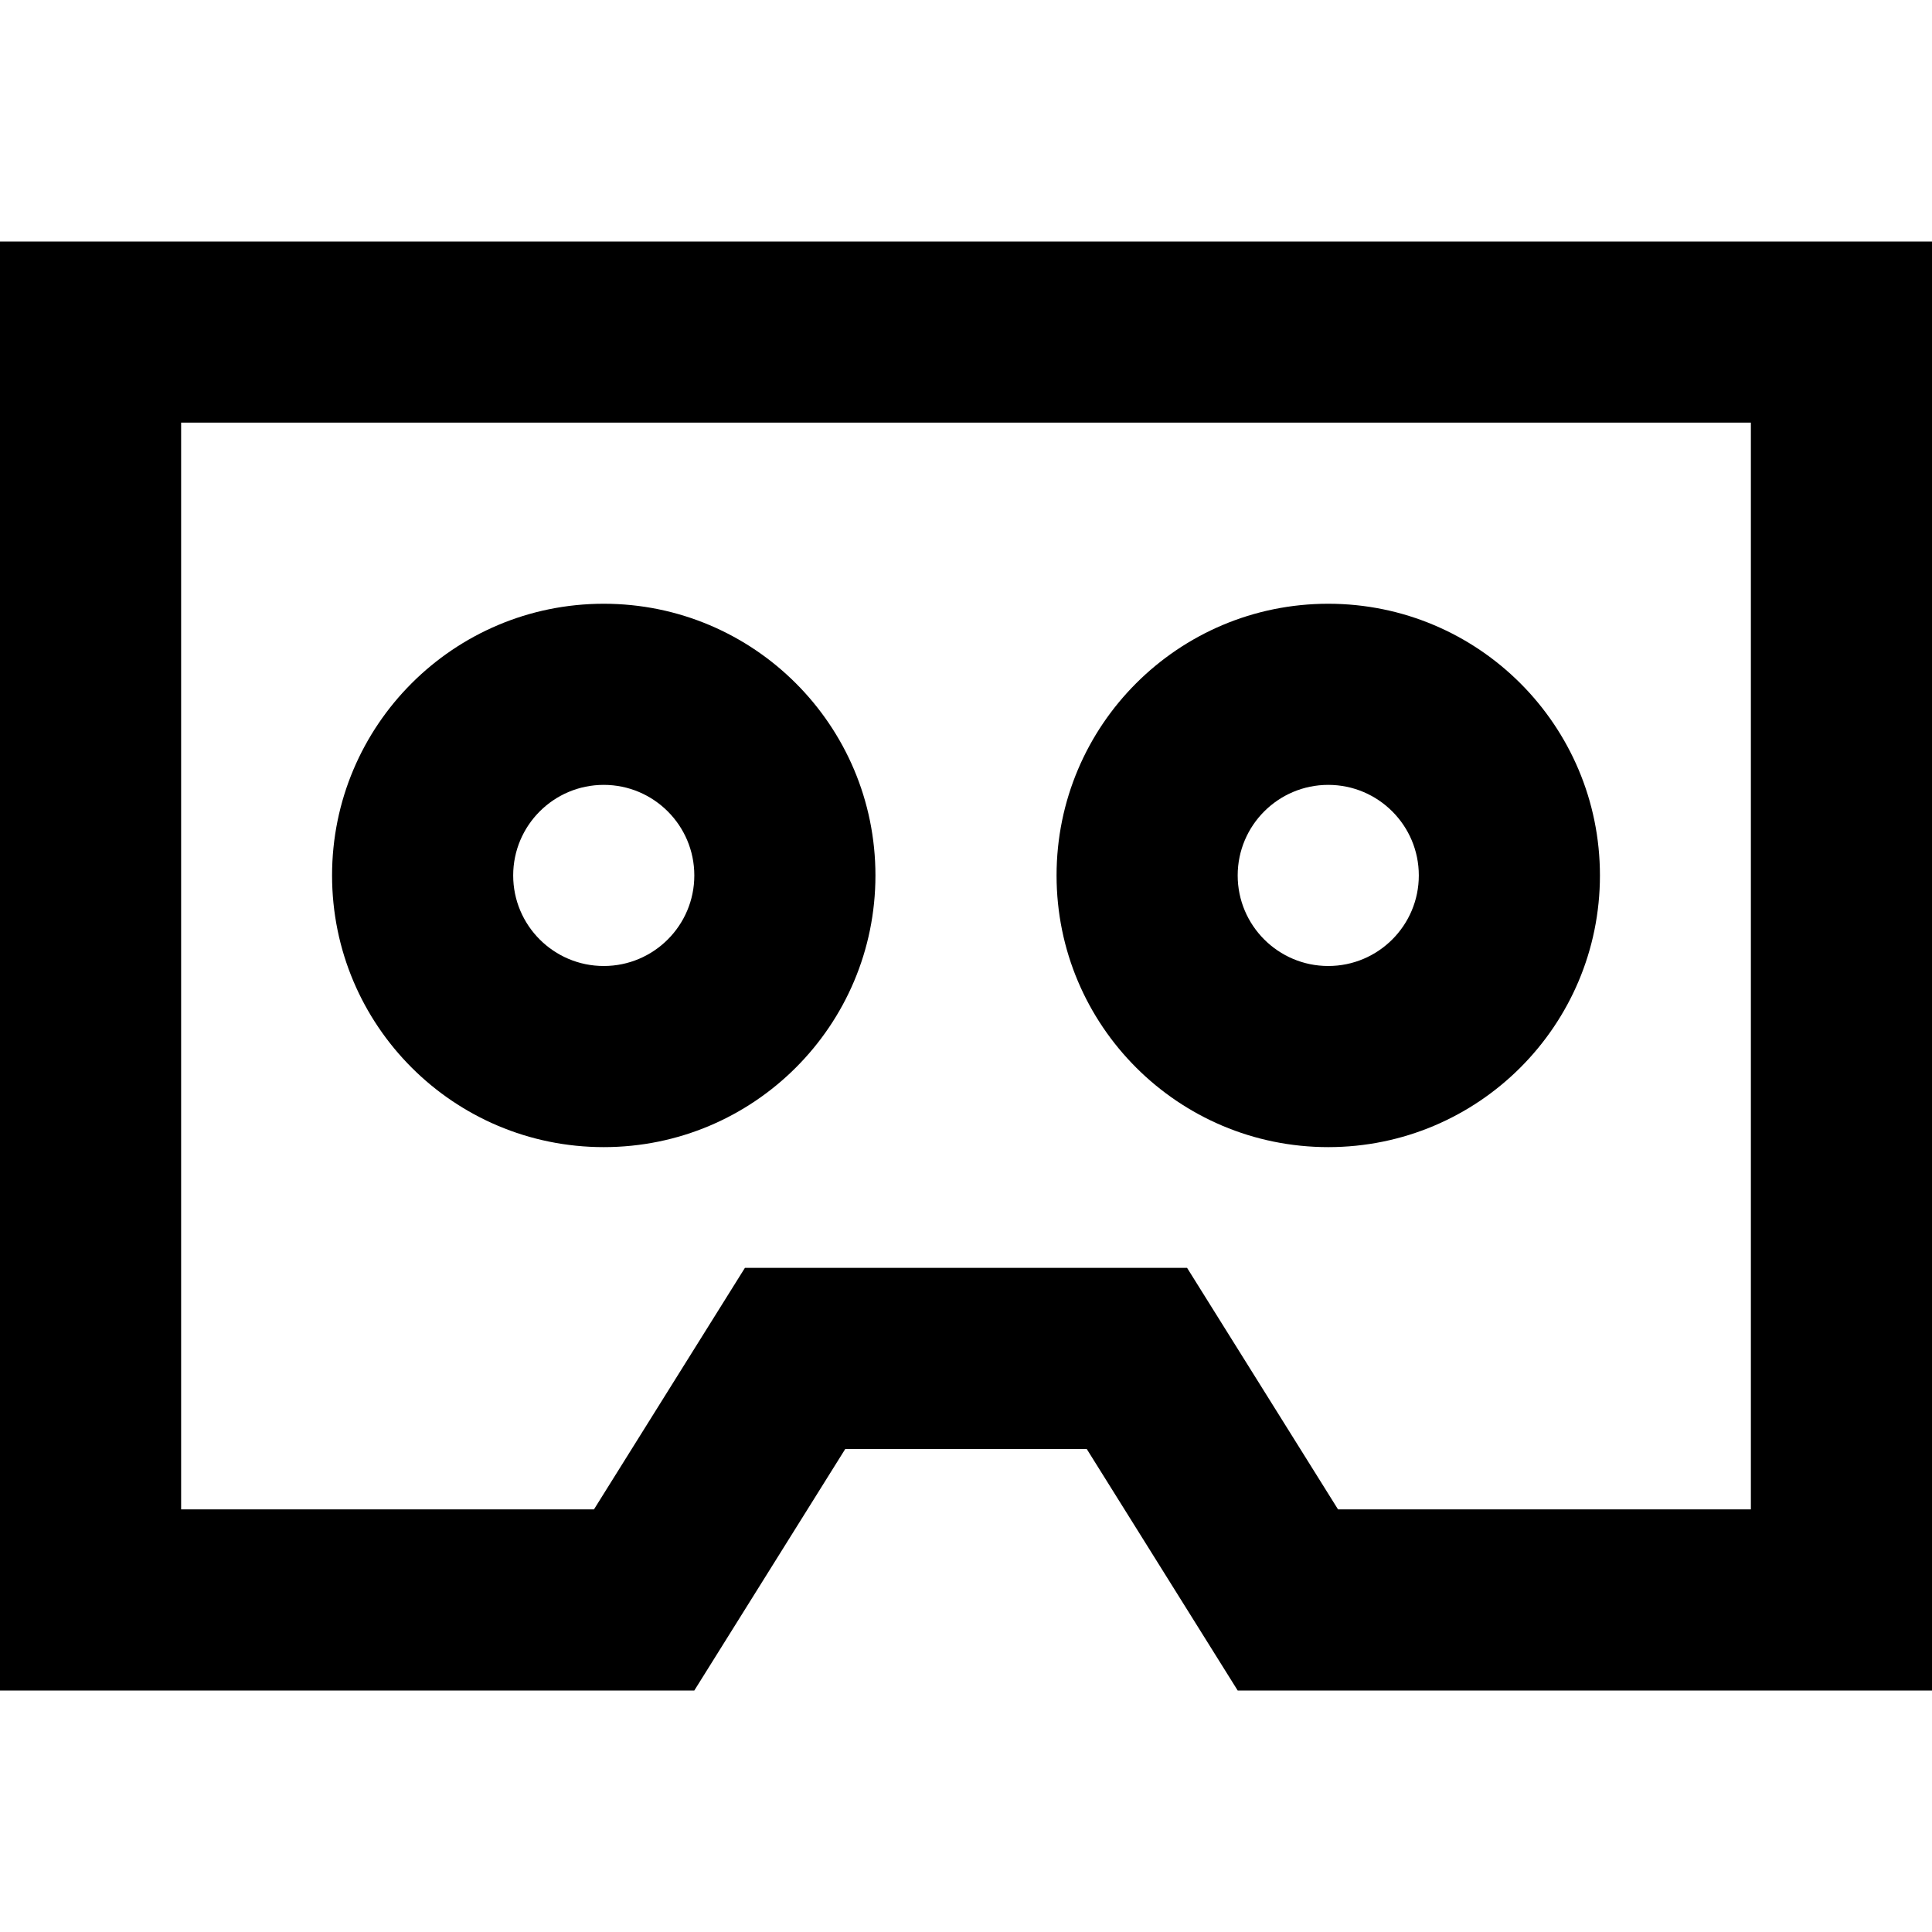 <svg width="16" height="16" viewBox="0 0 16 16" fill="none" xmlns="http://www.w3.org/2000/svg">
<path fill-rule="evenodd" clip-rule="evenodd" d="M5 9.5C6.243 9.5 7.25 8.493 7.25 7.25C7.25 6.007 6.243 5 5 5C3.757 5 2.75 6.007 2.75 7.25C2.75 8.493 3.757 9.5 5 9.5ZM5 8C5.414 8 5.75 7.664 5.75 7.25C5.75 6.836 5.414 6.5 5 6.5C4.586 6.5 4.25 6.836 4.25 7.25C4.25 7.664 4.586 8 5 8Z" fill="black"/>
<path fill-rule="evenodd" clip-rule="evenodd" d="M13.25 7.25C13.25 8.493 12.243 9.5 11 9.5C9.757 9.5 8.75 8.493 8.75 7.25C8.75 6.007 9.757 5 11 5C12.243 5 13.25 6.007 13.25 7.25ZM11.75 7.25C11.75 7.664 11.414 8 11 8C10.586 8 10.25 7.664 10.25 7.25C10.25 6.836 10.586 6.5 11 6.5C11.414 6.5 11.75 6.836 11.75 7.25Z" fill="black"/>
<path fill-rule="evenodd" clip-rule="evenodd" d="M9 12L10.25 14H16V2H0V14H5.75L7 12H9ZM4.919 12.5L6.169 10.5H9.831L11.081 12.5H14.5V3.5H1.5V12.5H4.919Z" fill="black"/>
</svg>
